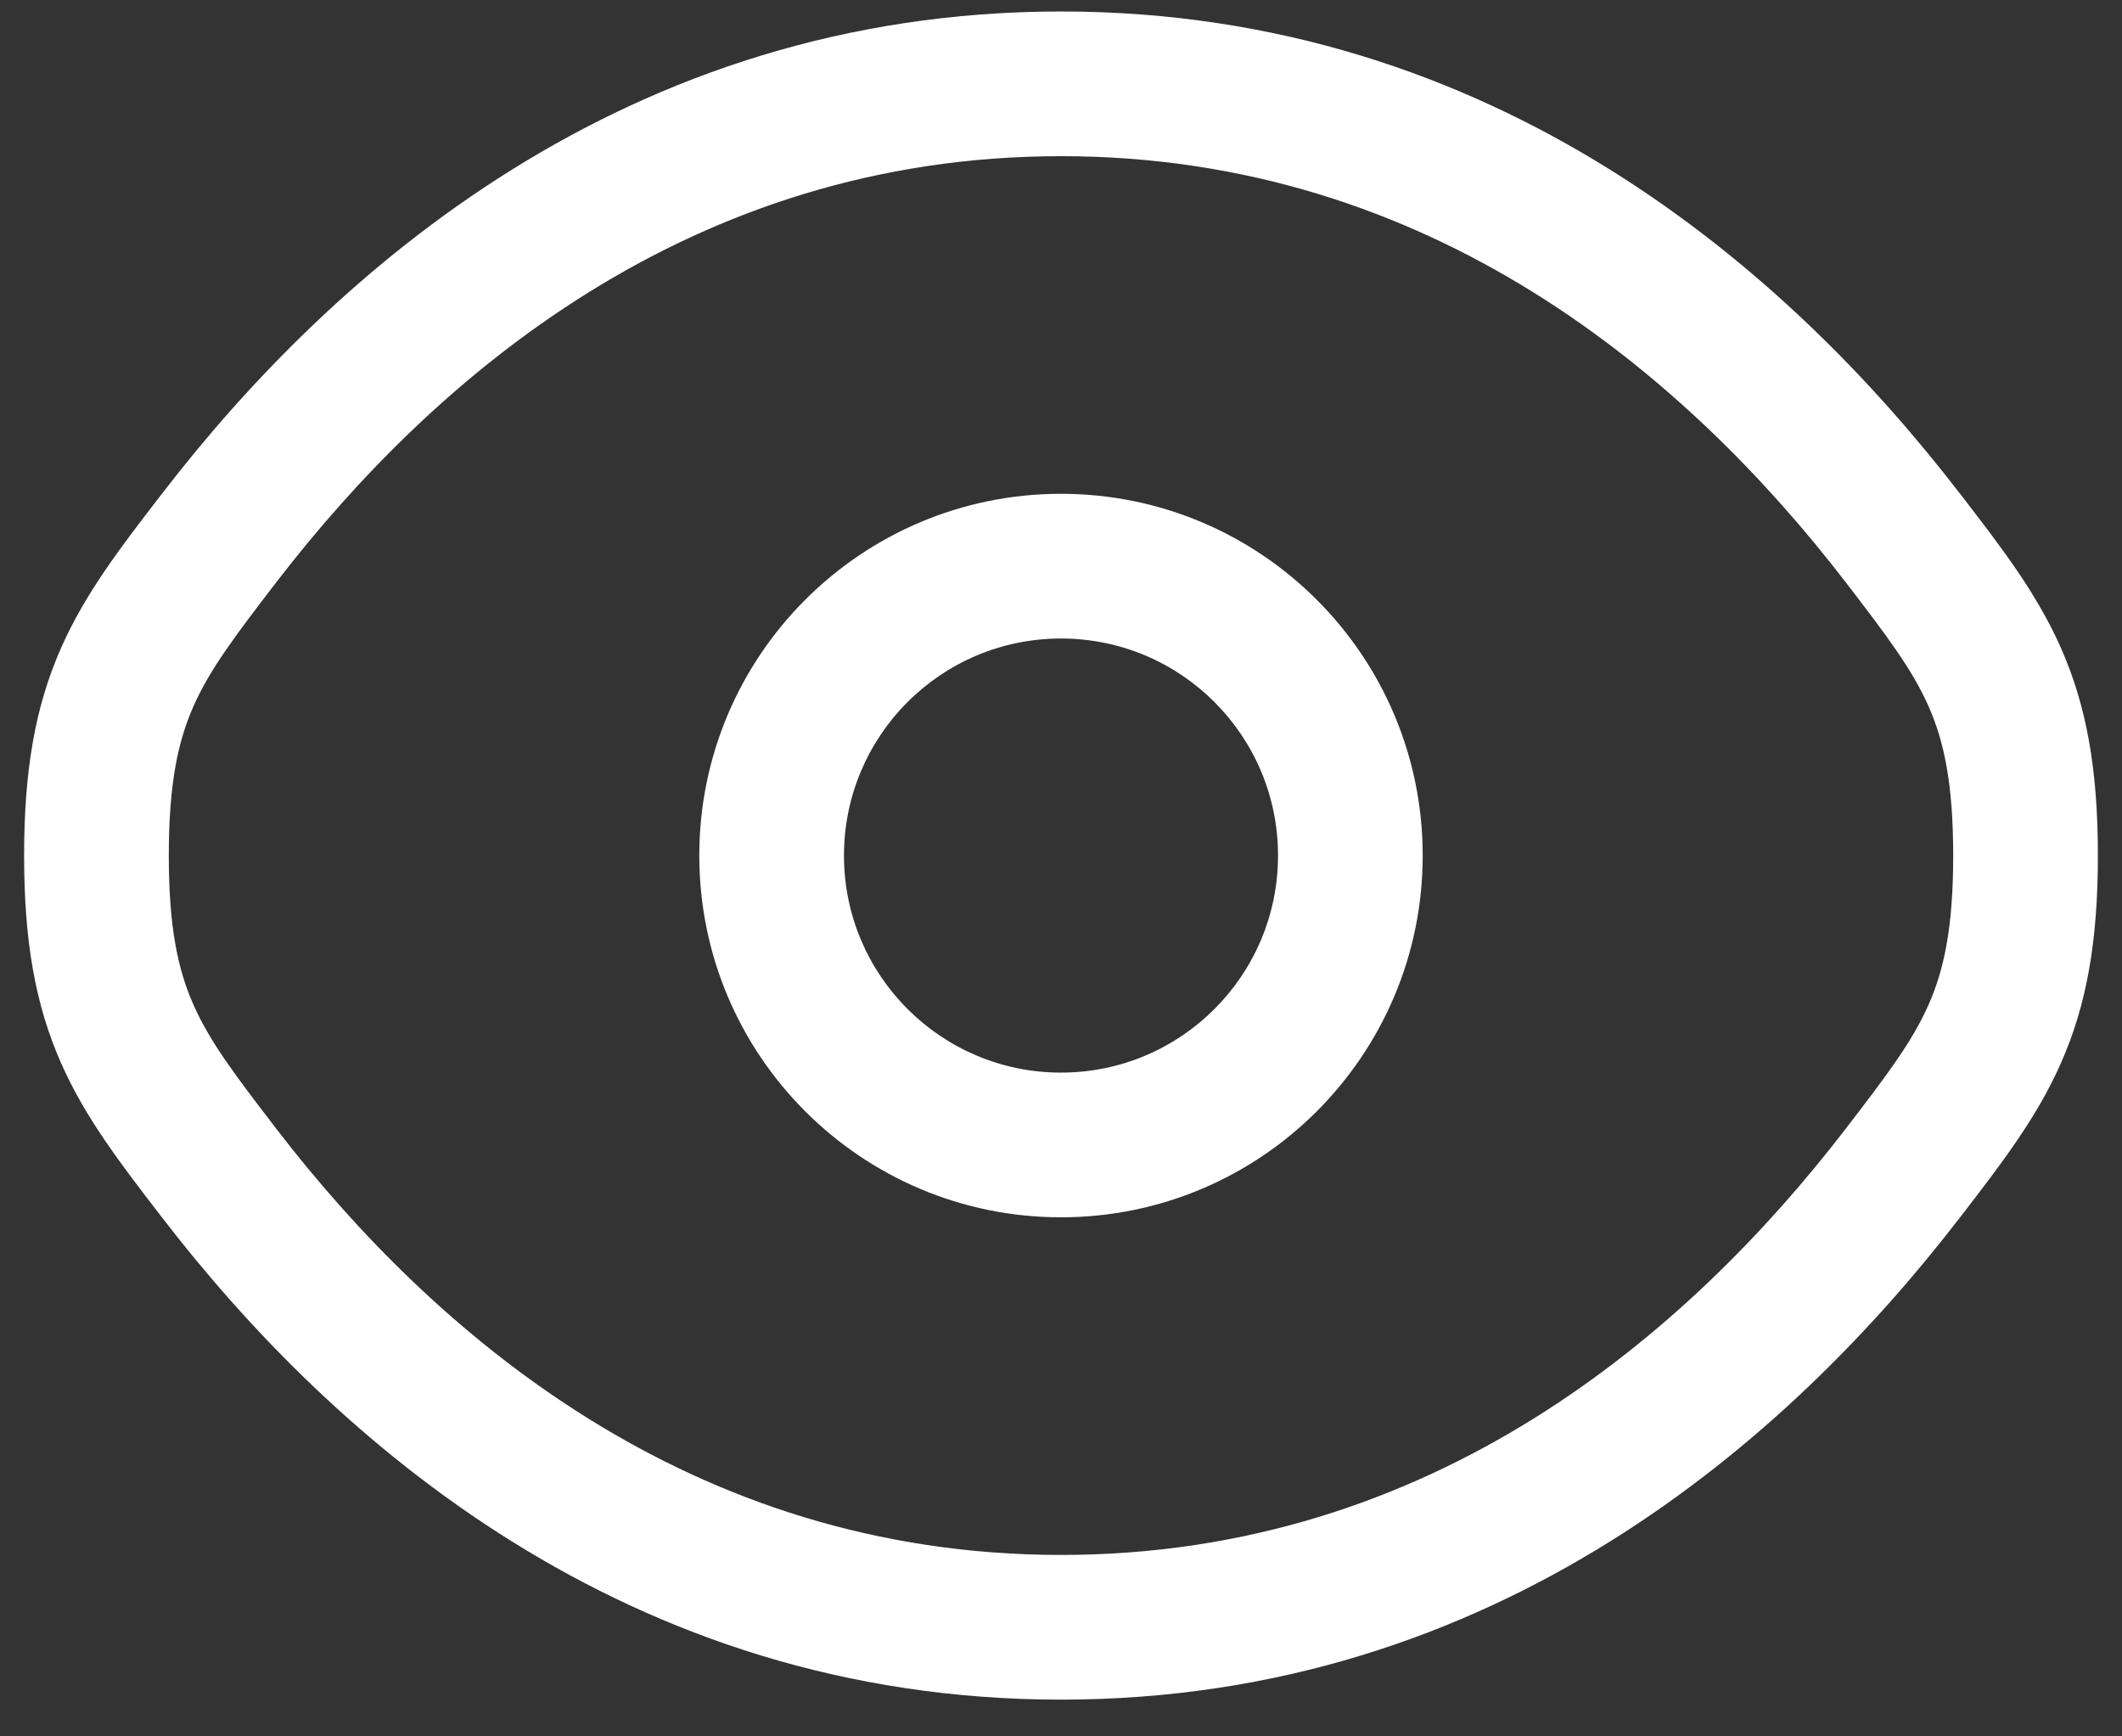 <svg width="22" height="18" viewBox="0 0 22 18" fill="none" xmlns="http://www.w3.org/2000/svg">
<rect x="0" y="0" width="22" height="18" fill="#333333" stroke="none"/>
<path fill-rule="evenodd" clip-rule="evenodd" d="M11 5.119C8.929 5.119 7.25 6.798 7.25 8.869C7.25 10.94 8.929 12.619 11 12.619C13.071 12.619 14.75 10.94 14.75 8.869C14.75 6.798 13.071 5.119 11 5.119ZM8.75 8.869C8.75 7.626 9.757 6.619 11 6.619C12.243 6.619 13.25 7.626 13.25 8.869C13.25 10.111 12.243 11.119 11 11.119C9.757 11.119 8.75 10.111 8.75 8.869Z" fill="white"/>
<path fill-rule="evenodd" clip-rule="evenodd" d="M11 0.119C6.486 0.119 3.445 2.823 1.681 5.116L1.649 5.157C1.25 5.675 0.882 6.153 0.633 6.717C0.366 7.322 0.25 7.98 0.25 8.869C0.25 9.757 0.366 10.416 0.633 11.02C0.882 11.585 1.25 12.062 1.649 12.581L1.681 12.622C3.445 14.915 6.486 17.619 11 17.619C15.514 17.619 18.555 14.915 20.319 12.622L20.351 12.581C20.75 12.062 21.118 11.585 21.367 11.02C21.634 10.416 21.75 9.757 21.75 8.869C21.75 7.98 21.634 7.322 21.367 6.717C21.118 6.153 20.75 5.675 20.351 5.157L20.319 5.116C18.555 2.823 15.514 0.119 11 0.119ZM2.869 6.03C4.499 3.914 7.15 1.619 11 1.619C14.85 1.619 17.501 3.914 19.131 6.03C19.569 6.6 19.826 6.941 19.995 7.323C20.153 7.681 20.25 8.118 20.25 8.869C20.25 9.62 20.153 10.057 19.995 10.414C19.826 10.797 19.569 11.137 19.131 11.707C17.501 13.824 14.85 16.119 11 16.119C7.15 16.119 4.499 13.824 2.869 11.707C2.431 11.137 2.174 10.797 2.005 10.414C1.847 10.057 1.75 9.62 1.75 8.869C1.75 8.118 1.847 7.681 2.005 7.323C2.174 6.941 2.431 6.6 2.869 6.03Z" fill="white"/>
</svg>
